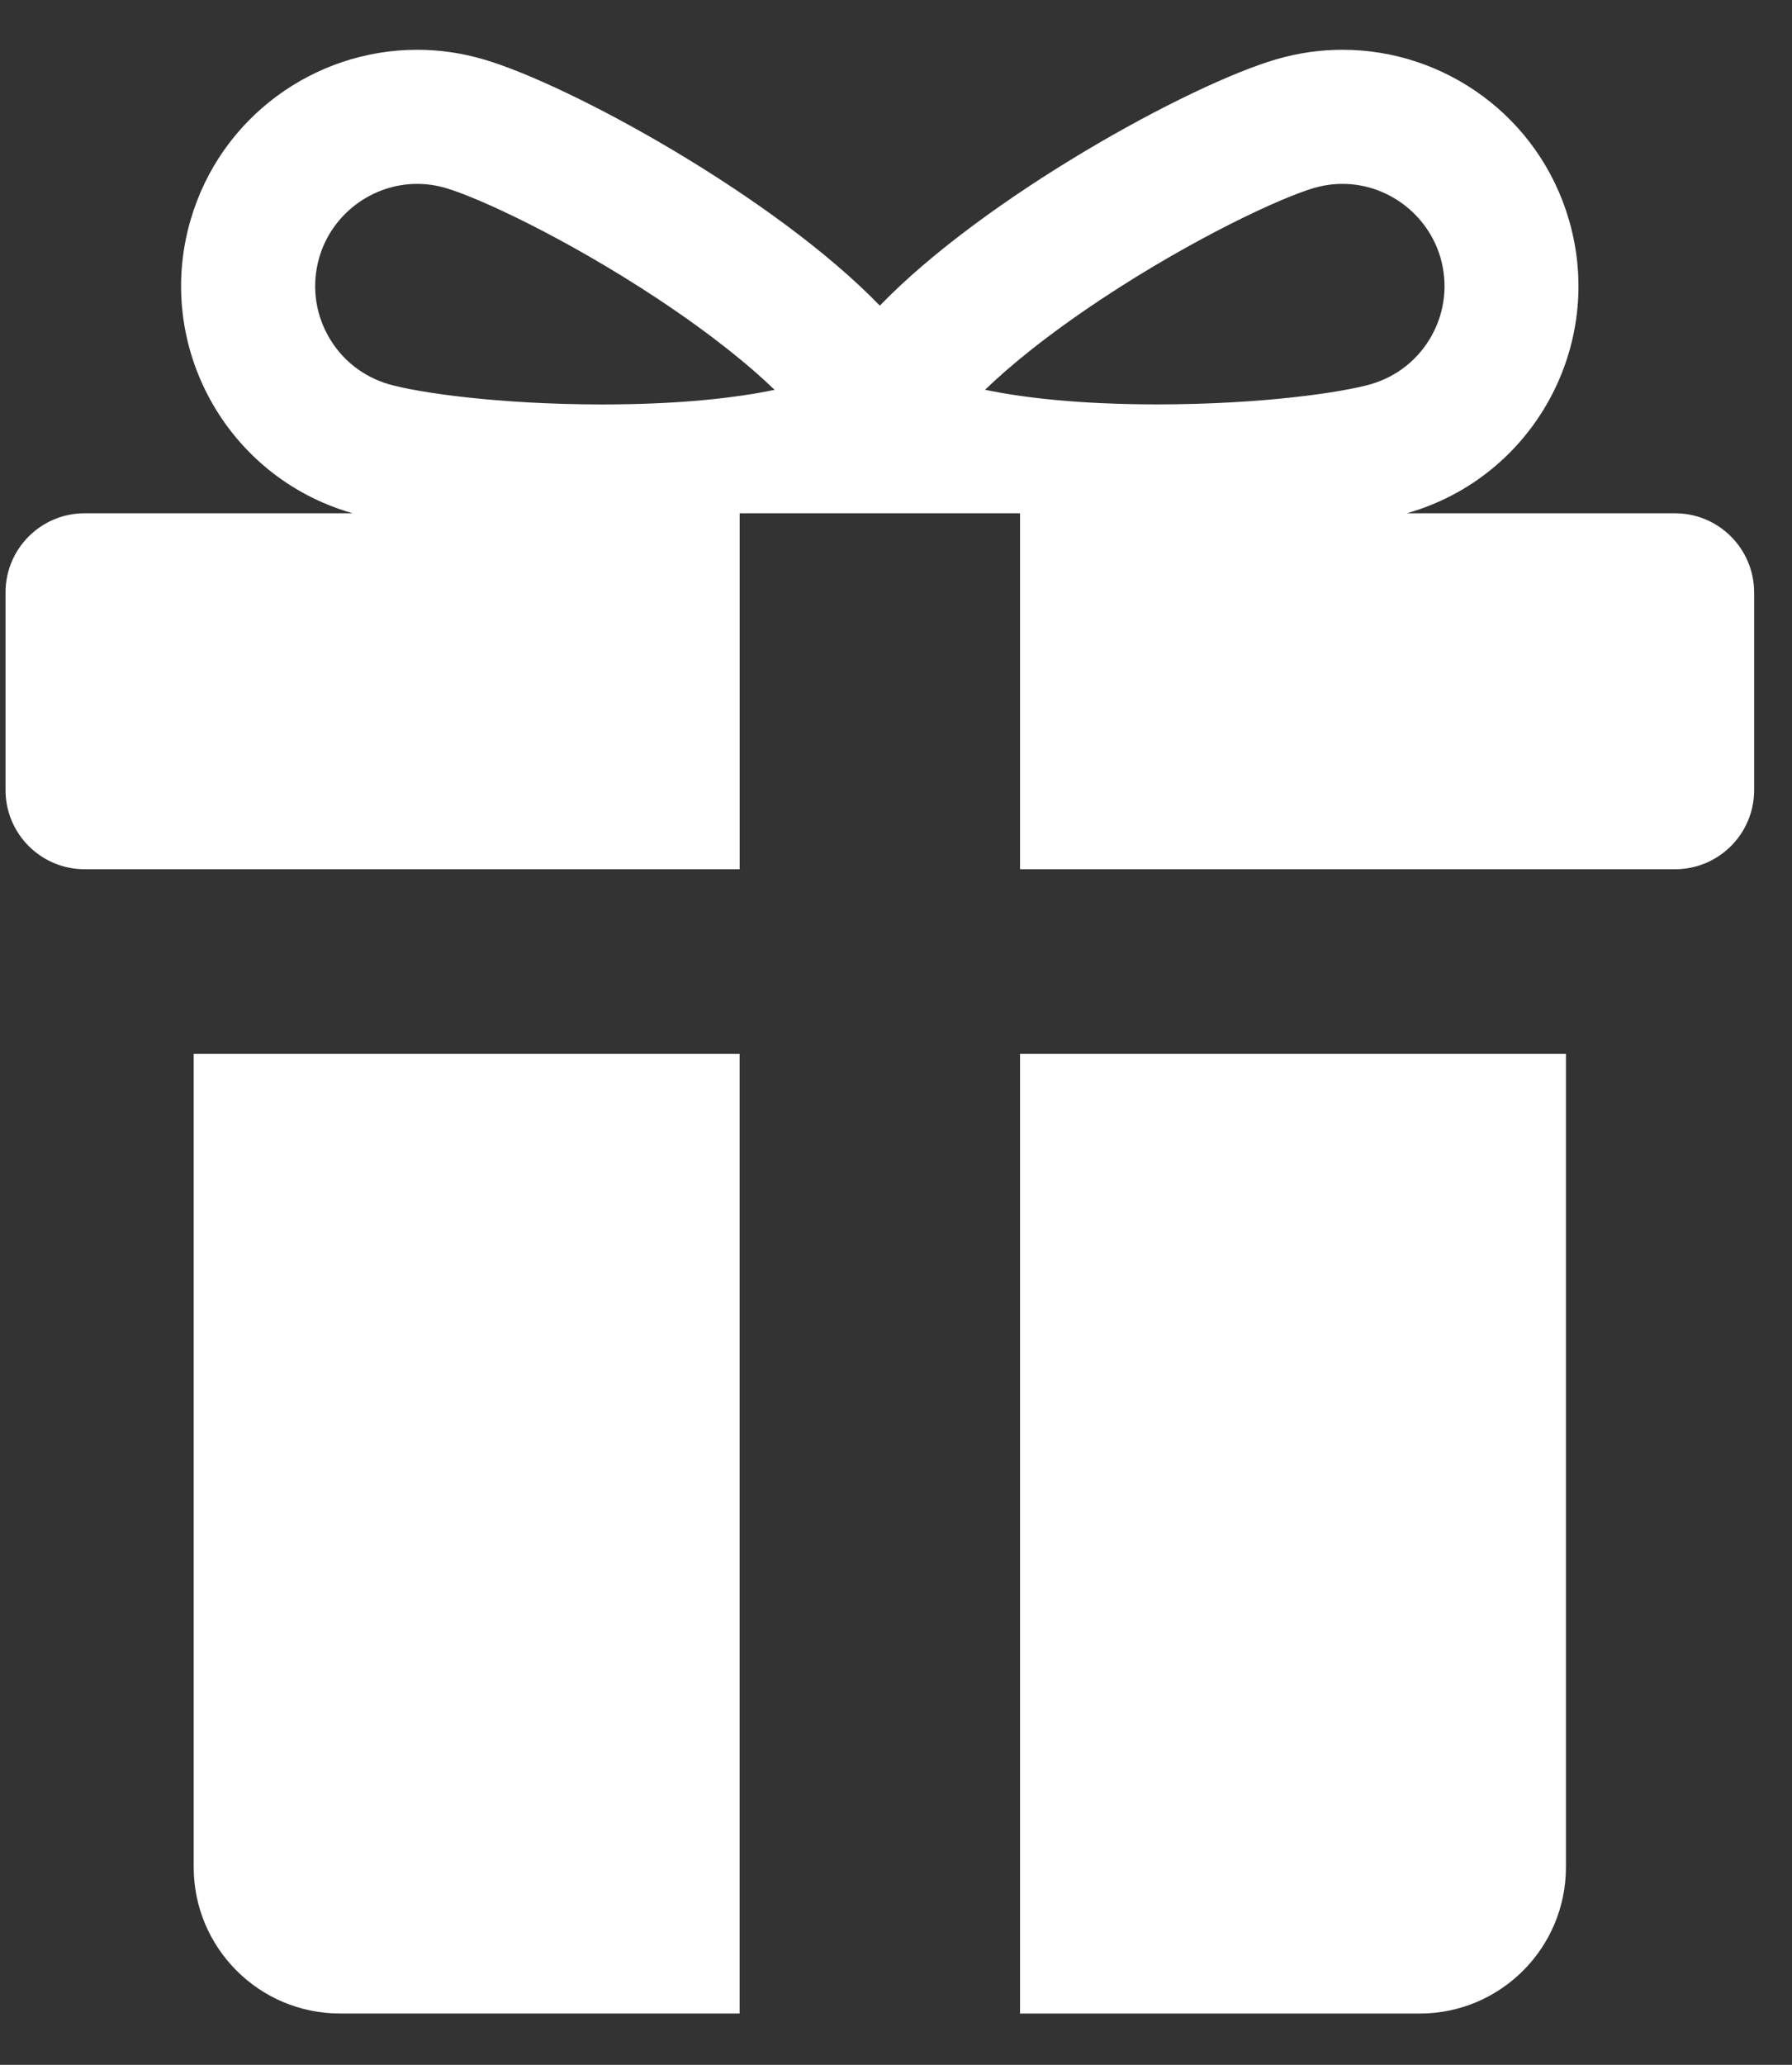 <?xml version="1.0" encoding="utf-8"?>
<!-- Generator: Adobe Illustrator 12.0.0, SVG Export Plug-In  -->
<!DOCTYPE svg PUBLIC "-//W3C//DTD SVG 1.1//EN" "http://www.w3.org/Graphics/SVG/1.1/DTD/svg11.dtd">
<svg  version="1.1" xmlns="http://www.w3.org/2000/svg" xmlns:xlink="http://www.w3.org/1999/xlink" xmlns:a="http://ns.adobe.com/AdobeSVGViewerExtensions/3.0/"
	 width="33" height="38" viewBox="-0.102 -0.916 33 38" enable-background="new -0.102 -0.916 33 38" xml:space="preserve">
<rect x="-0.102" y="-0.916" width="33" height="38" fill="#333333" stroke="none"/>
<defs>
</defs>
<path fill="#FFFFFF" d="M18.682,36.14h7.359c1.488,0,2.694-1.206,2.694-2.694V18.478H18.682V36.14z"/>
<path fill="#FFFFFF" d="M3.465,33.445c0,1.488,1.206,2.694,2.694,2.694h7.359V18.478H3.465V33.445z"/>
<path fill="#FFFFFF" d="M30.743,8.53h-4.935c0.006-0.002,0.015-0.004,0.021-0.007c2.307-0.669,3.633-3.081,2.963-5.387
	C28.241,1.235,26.505,0,24.62,0c-0.401,0-0.81,0.056-1.214,0.174C21.804,0.639,18.03,2.713,16.1,4.709
	c-1.93-1.996-5.704-4.07-7.306-4.535C8.389,0.056,7.981,0,7.58,0C5.695,0,3.958,1.235,3.406,3.137
	C2.737,5.442,4.063,7.854,6.369,8.523C6.376,8.526,6.384,8.528,6.392,8.53H1.457C0.652,8.53,0,9.182,0,9.986v3.638
	c0,0.805,0.652,1.457,1.457,1.457h12.062V8.53h5.163v6.551h12.062c0.805,0,1.457-0.652,1.457-1.457V9.986
	C32.199,9.182,31.548,8.53,30.743,8.53z M20.201,4.575c1.68-1.109,3.287-1.855,3.893-2.031c0.173-0.051,0.35-0.076,0.526-0.076
	c0.829,0,1.571,0.559,1.804,1.356c0.14,0.482,0.084,0.99-0.158,1.431c-0.242,0.439-0.641,0.759-1.123,0.899
	c-0.516,0.149-1.99,0.372-3.936,0.372c-1.453,0-2.486-0.126-3.169-0.269C18.484,5.826,19.174,5.255,20.201,4.575z M5.935,5.255
	c-0.242-0.44-0.298-0.948-0.158-1.431C6.008,3.026,6.75,2.468,7.58,2.468h0c0.176,0,0.353,0.025,0.525,0.076
	c0.606,0.176,2.214,0.922,3.893,2.031c1.027,0.68,1.718,1.251,2.164,1.683c-0.683,0.143-1.716,0.269-3.168,0.269
	c-1.946,0-3.42-0.223-3.936-0.372C6.575,6.014,6.176,5.694,5.935,5.255z"/>
</svg>
